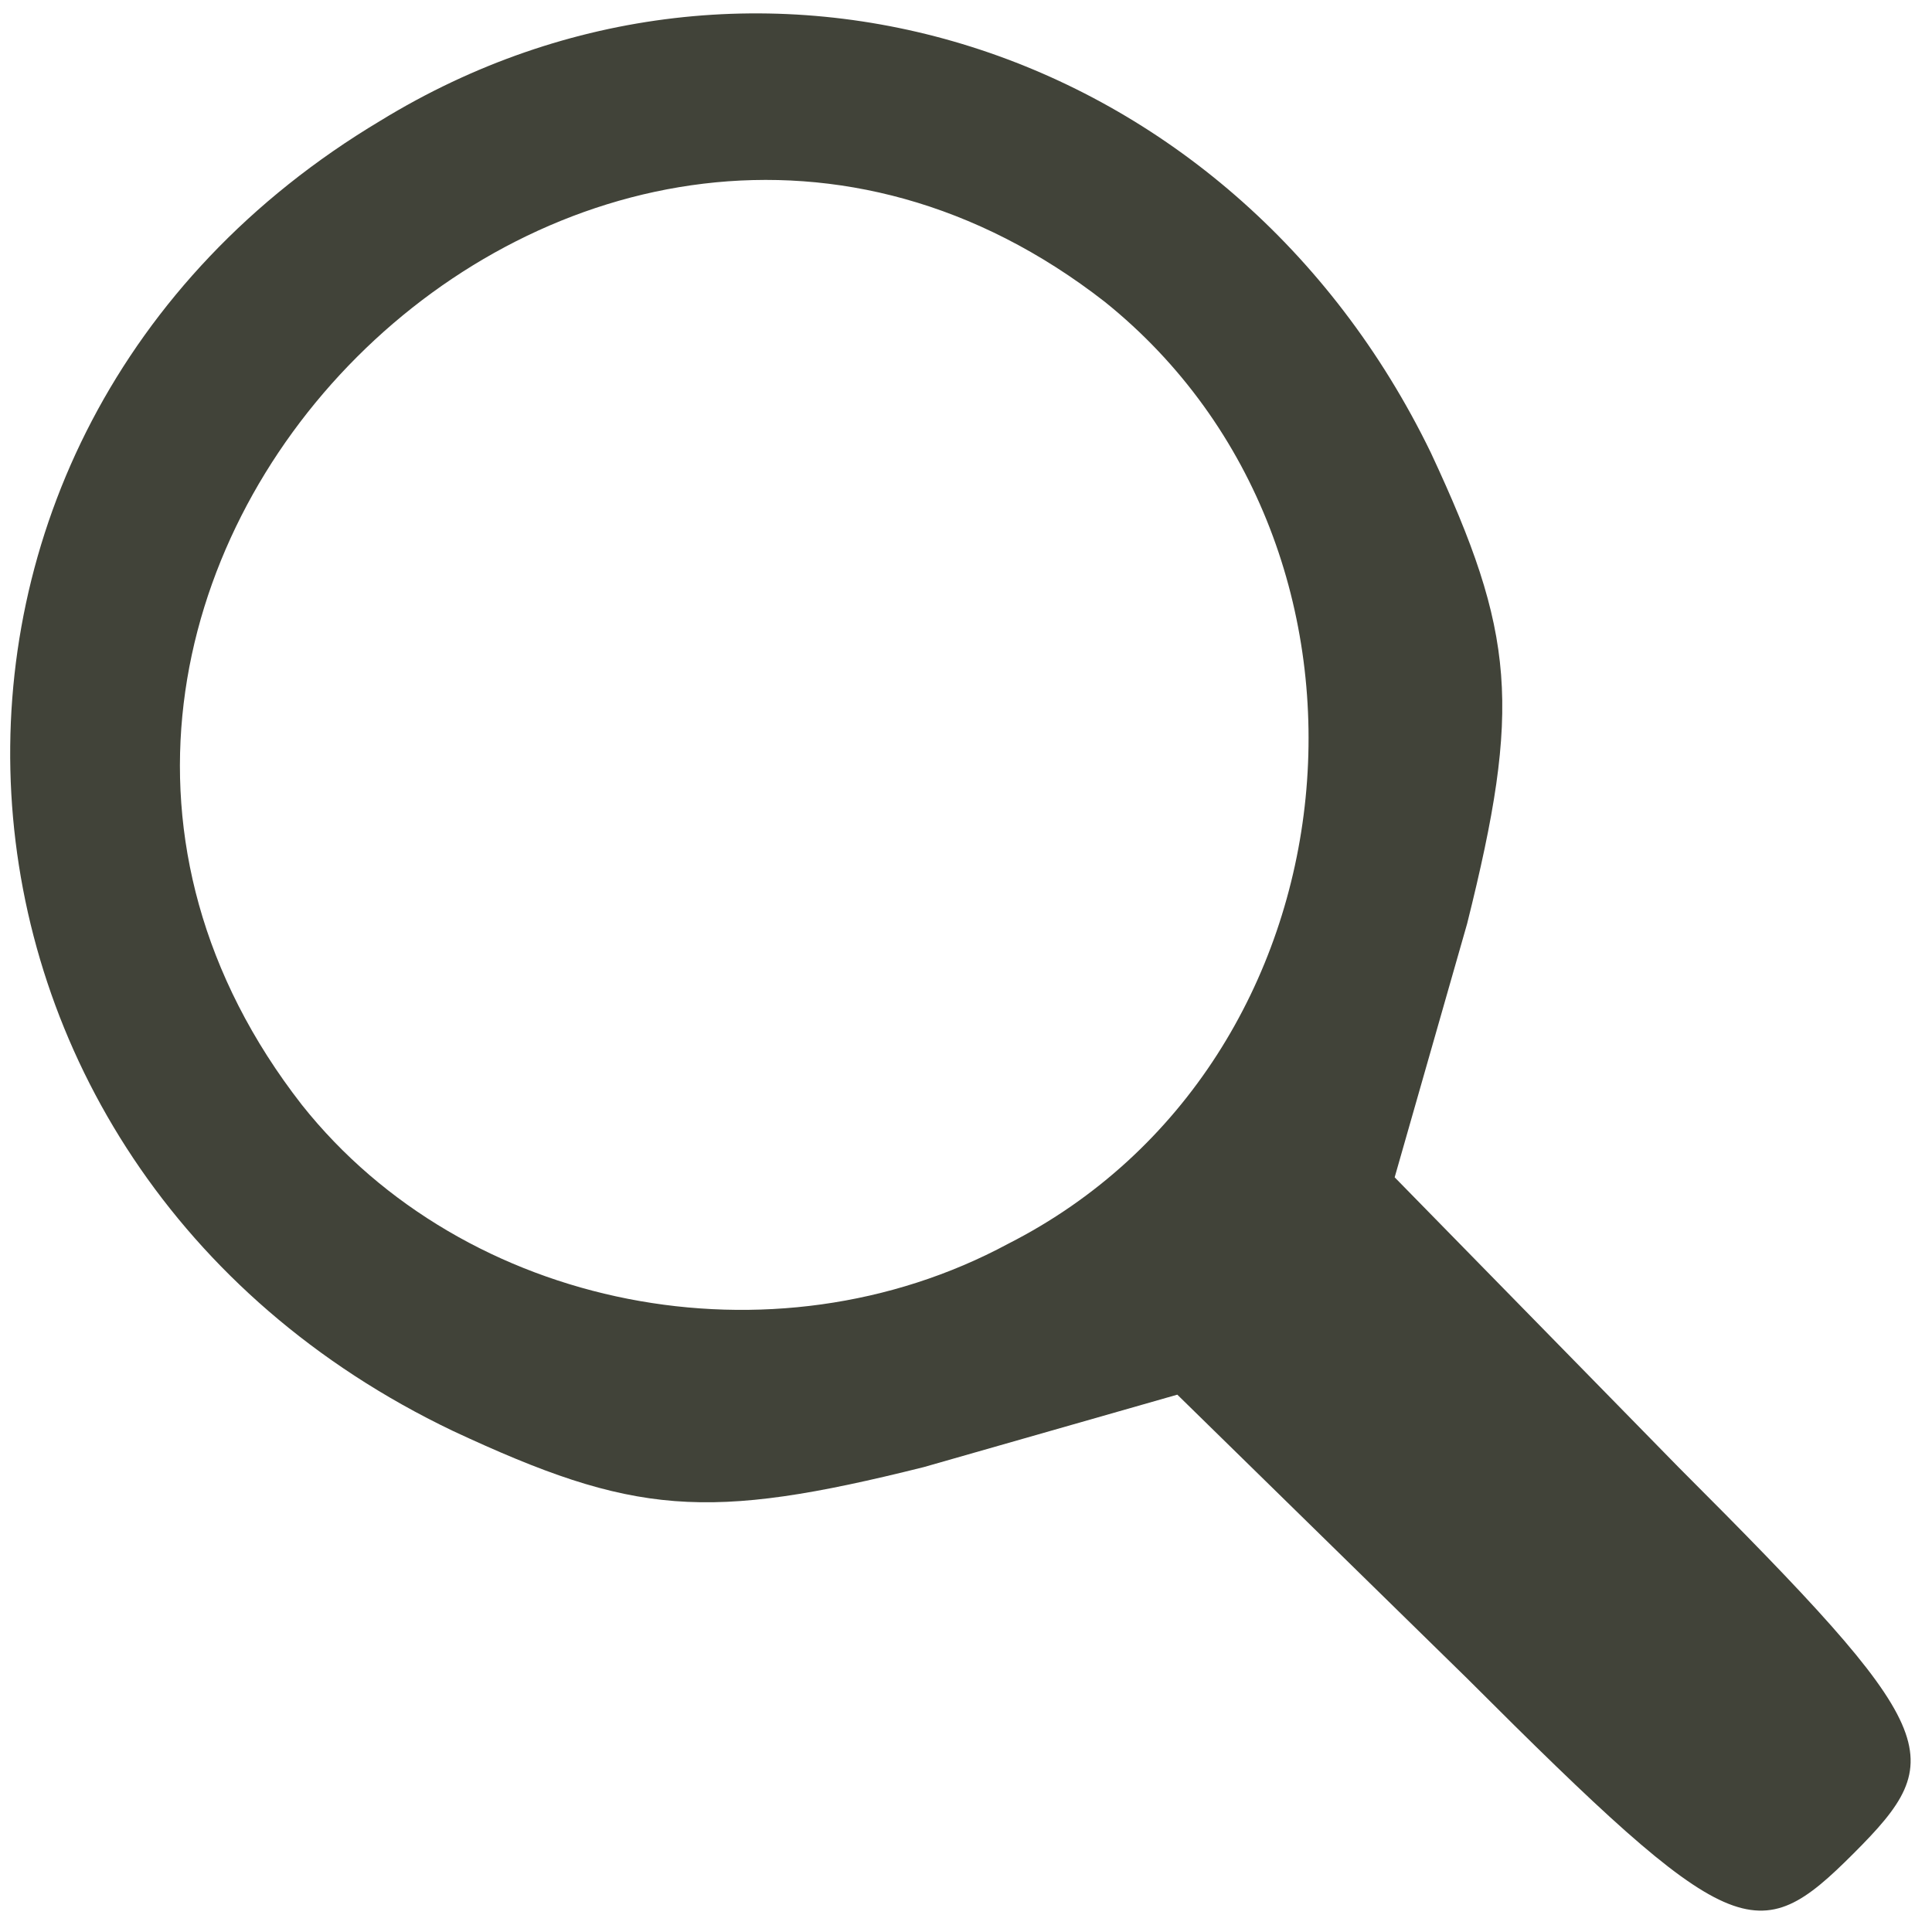 <?xml version="1.0" standalone="no"?>
<!DOCTYPE svg PUBLIC "-//W3C//DTD SVG 20010904//EN"
 "http://www.w3.org/TR/2001/REC-SVG-20010904/DTD/svg10.dtd">
<svg version="1.0" xmlns="http://www.w3.org/2000/svg"
 width="32pt" height="32pt" viewBox="0 0 32 32"
 preserveAspectRatio="xMidYMid meet">

<g transform="translate(0,32) scale(0.1,-0.1)"
fill="#414339" stroke="none">
<path d="M63 300 c-87 -52 -80 -173 12 -217 30 -14 42 -15 78 -6 l42 12 48
-47 c44 -44 48 -45 64 -29 16 16 15 20 -29 64 l-47 48 12 42 c9 36 8 48 -6 78
-33 68 -112 93 -174 55z m120 -30 c51 -41 43 -126 -16 -156 -39 -21 -90 -11
-117 23 -67 86 47 200 133 133z"/>
</g>
</svg>
